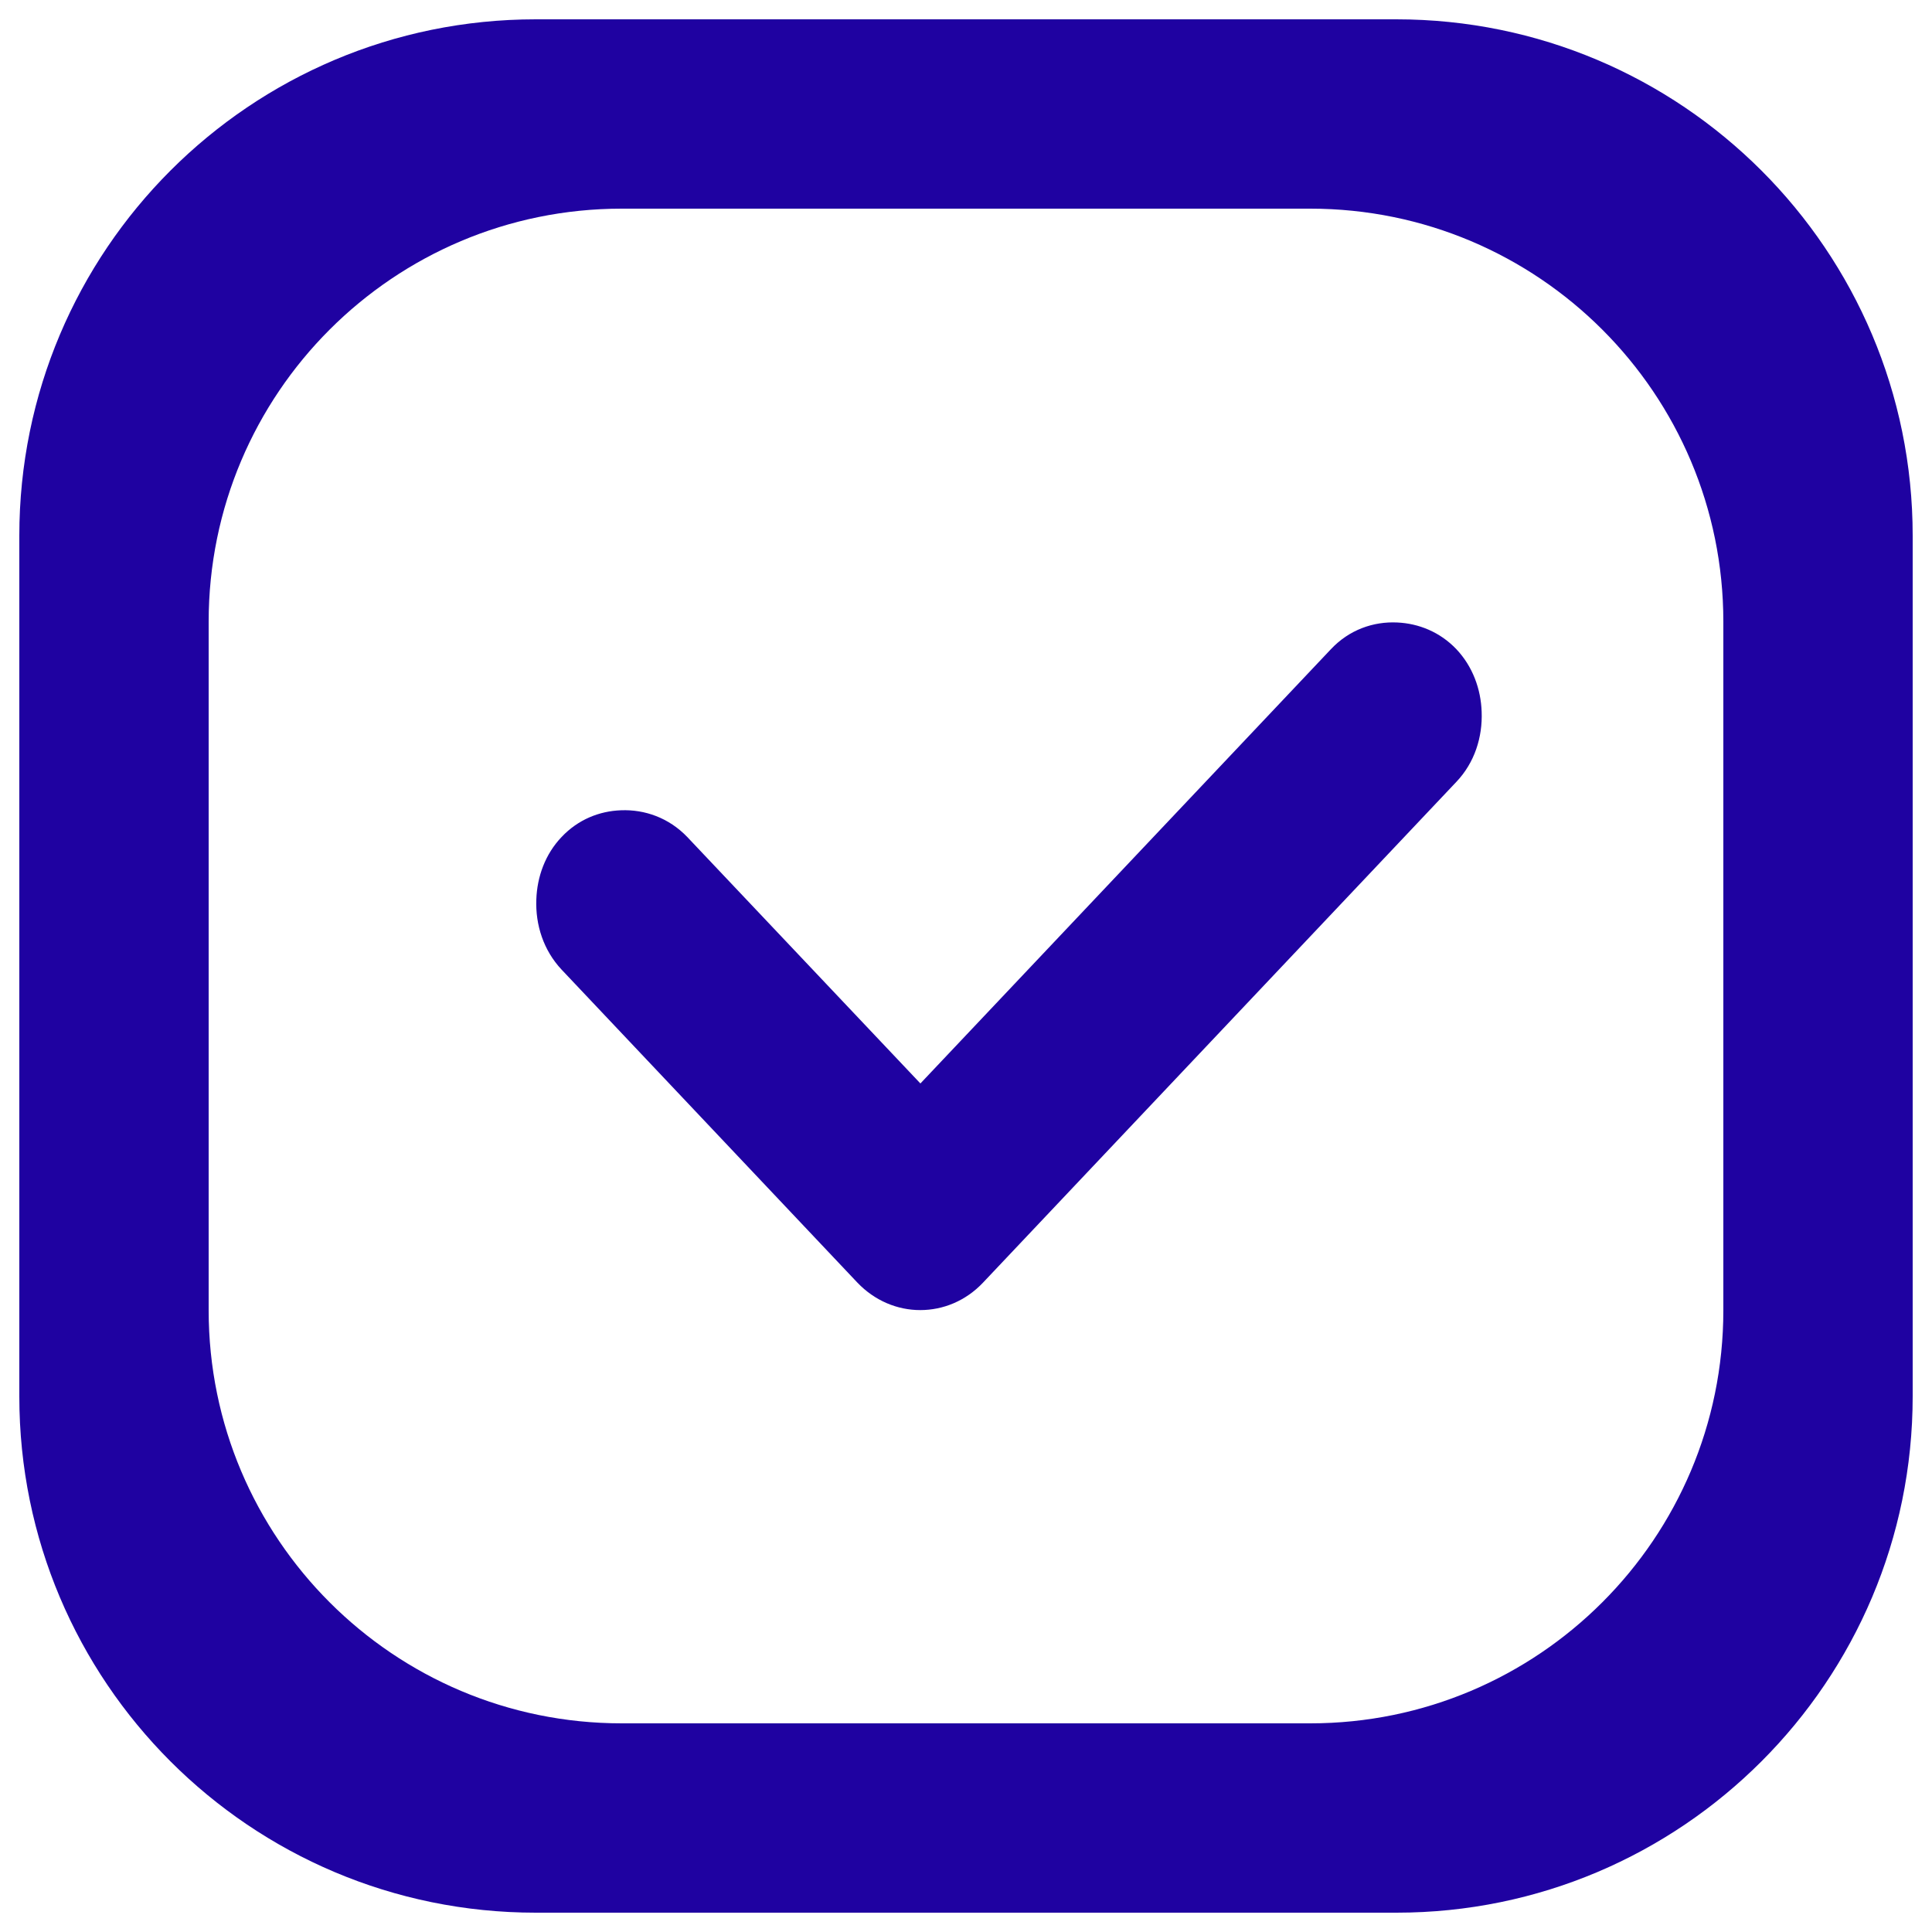 <?xml version="1.0" encoding="utf-8"?>
<!-- Generator: Adobe Illustrator 24.1.2, SVG Export Plug-In . SVG Version: 6.00 Build 0)  -->
<svg version="1.1" id="Camada_1" xmlns="http://www.w3.org/2000/svg" xmlns:xlink="http://www.w3.org/1999/xlink" x="0px" y="0px"
	 viewBox="0 0 1000 1000" style="enable-background:new 0 0 1000 1000;" xml:space="preserve">
<style type="text/css">
	.st0{fill:#1F02A1;}
</style>
<g>
	<path class="st0" d="M722.7,10H277.3C129.6,10,10,129.6,10,277.3v445.5C10,870.3,129.6,990,277.3,990h445.5
		C870.3,990,990,870.3,990,722.7V277.3C990,129.6,870.3,10,722.7,10z M892,678.2c0,118-95.8,213.8-213.8,213.8H321.8
		C203.7,892,108,796.2,108,678.2V321.8C108,203.7,203.7,108,321.8,108h356.4c118,0,213.8,95.7,213.8,213.8V678.2L892,678.2z"/>
	<path class="st0" d="M508.8,663.9c-9,9.5-20.7,14.2-32.5,14.2s-23.5-4.8-32.5-14.2l-153.1-162c-9.4-10-13.6-23.2-13.1-36.3
		c0.4-11.8,4.6-23.5,13.1-32.4c8.5-9,19.5-13.4,30.7-13.8c12.3-0.5,24.8,3.9,34.3,13.8l120.7,127.6L688.9,336
		c9.4-10,21.9-14.4,34.3-13.8c11.1,0.5,22.1,4.9,30.6,13.8c8.5,9,12.7,20.7,13.1,32.4c0.5,13.1-3.6,26.3-13.1,36.3L508.8,663.9z"/>
</g>
</svg>
